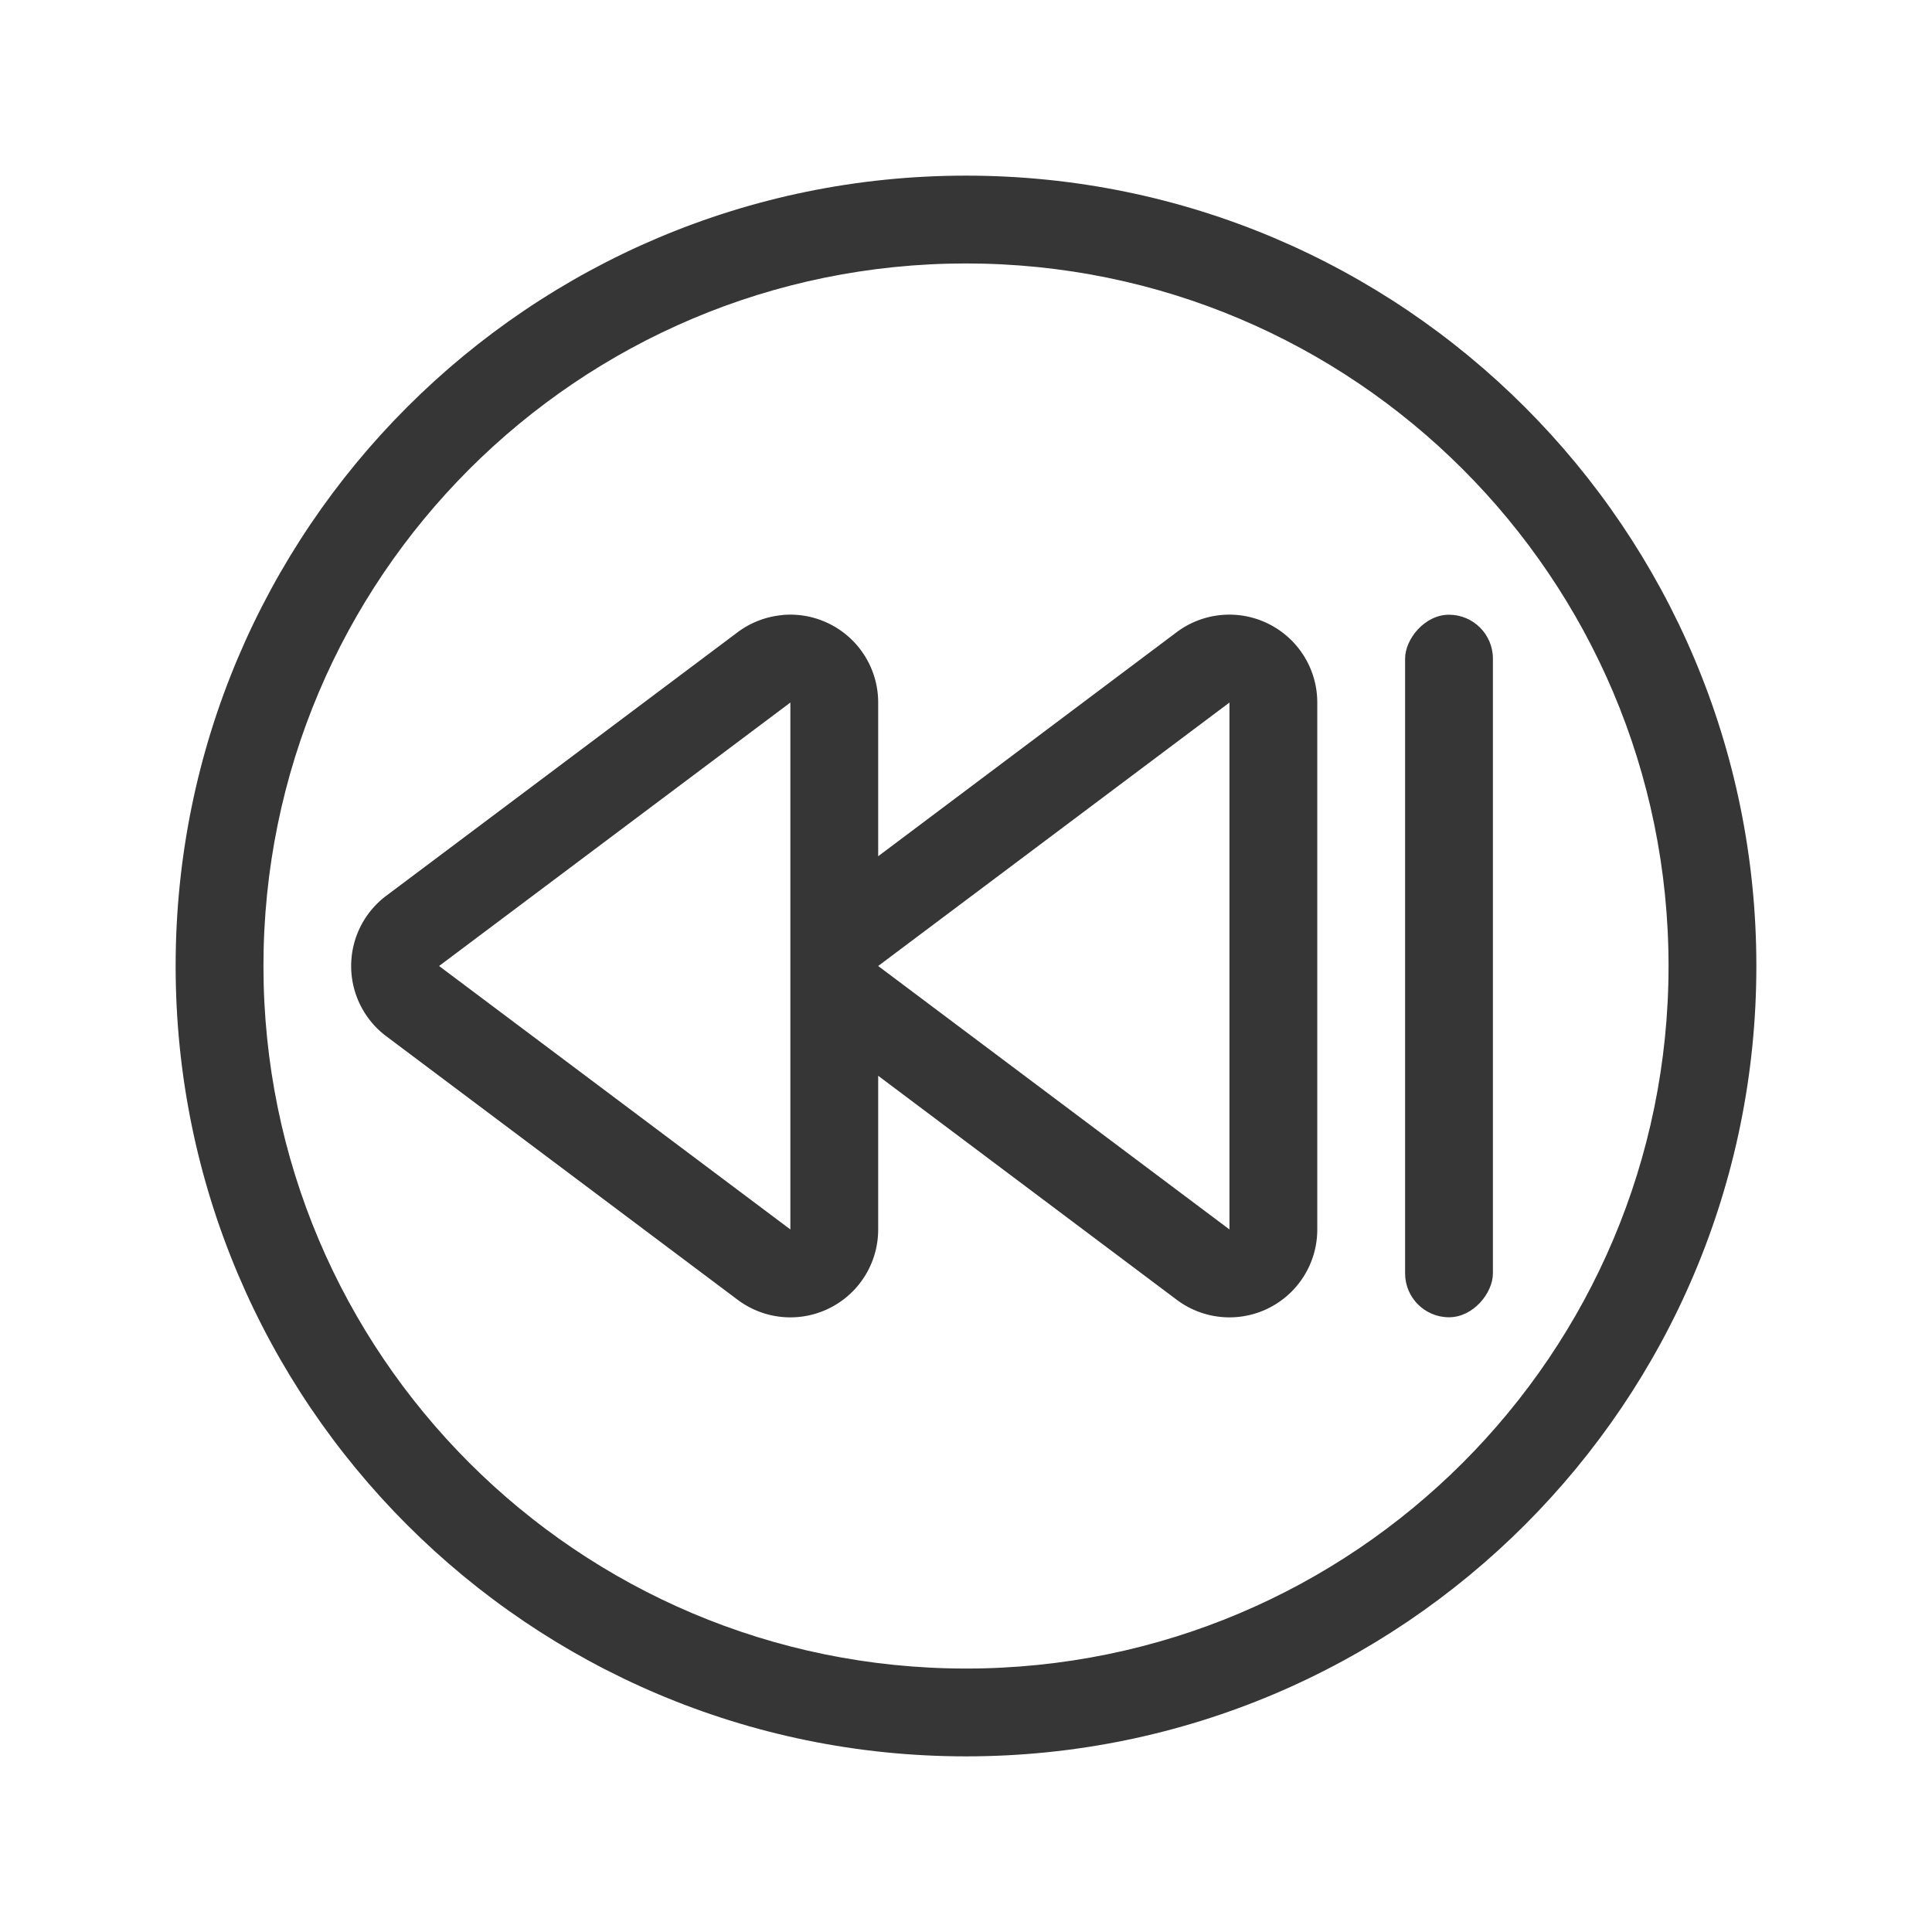 <?xml version="1.0" encoding="UTF-8" standalone="no"?>
<svg
   viewBox="0 0 22 22"
   version="1.1"
   id="svg175"
   width="22"
   height="22"
   xmlns="http://www.w3.org/2000/svg"
   xmlns:svg="http://www.w3.org/2000/svg">
  <defs
     id="defs179" />
  <style
     type="text/css"
     id="current-color-scheme">
        .ColorScheme-Text {
            color:#363636;
        }
    </style>
  <g
     id="22-22-media-skip-backward"
     transform="matrix(-1,0,0,1,516,0)">
    <rect
       id="rect11697"
       width="22"
       height="22"
       x="-516"
       y="0"
       rx="0"
       ry="0"
       style="fill:none"
       transform="scale(-1,1)" />
    <path
       id="path11699"
       d="m 505,2 c 4.971,0 9,4.029 9,9 0,4.971 -4.029,9 -9,9 -4.971,0 -9,-4.029 -9,-9 0,-4.971 4.029,-9 9,-9 z m 0,1 c -4.418,0 -8,3.582 -8,8 0,4.418 3.582,8 8,8 4.418,0 8,-3.582 8,-8 0,-4.418 -3.582,-8 -8,-8 z"
       class="ColorScheme-Text"
       fill="currentColor" />
    <path
       id="path11701"
       d="m 507.09,7.004 a 1,1 0 0 1 0.51,0.195 l 4,3 a 1,1 0 0 1 0,1.602 l -4,3 A 1,1 0 0 1 506,14 v -1.75 l -3.4,2.551 A 1,1 0 0 1 501,14 V 8 a 1,1 0 0 1 0.553,-0.895 1,1 0 0 1 0.537,-0.102 1,1 0 0 1 0.51,0.195 L 506,9.75 V 8 a 1,1 0 0 1 0.553,-0.895 1,1 0 0 1 0.537,-0.102 z M 507,8 v 6 l 4,-3 z m -5,0 v 6 l 4,-3 z"
       class="ColorScheme-Text"
       fill="currentColor" />
    <rect
       id="rect11948"
       width="1"
       height="8"
       x="499"
       y="7"
       rx="0.5"
       ry="0.5"
       class="ColorScheme-Text"
       fill="currentColor" />
  </g>
</svg>
